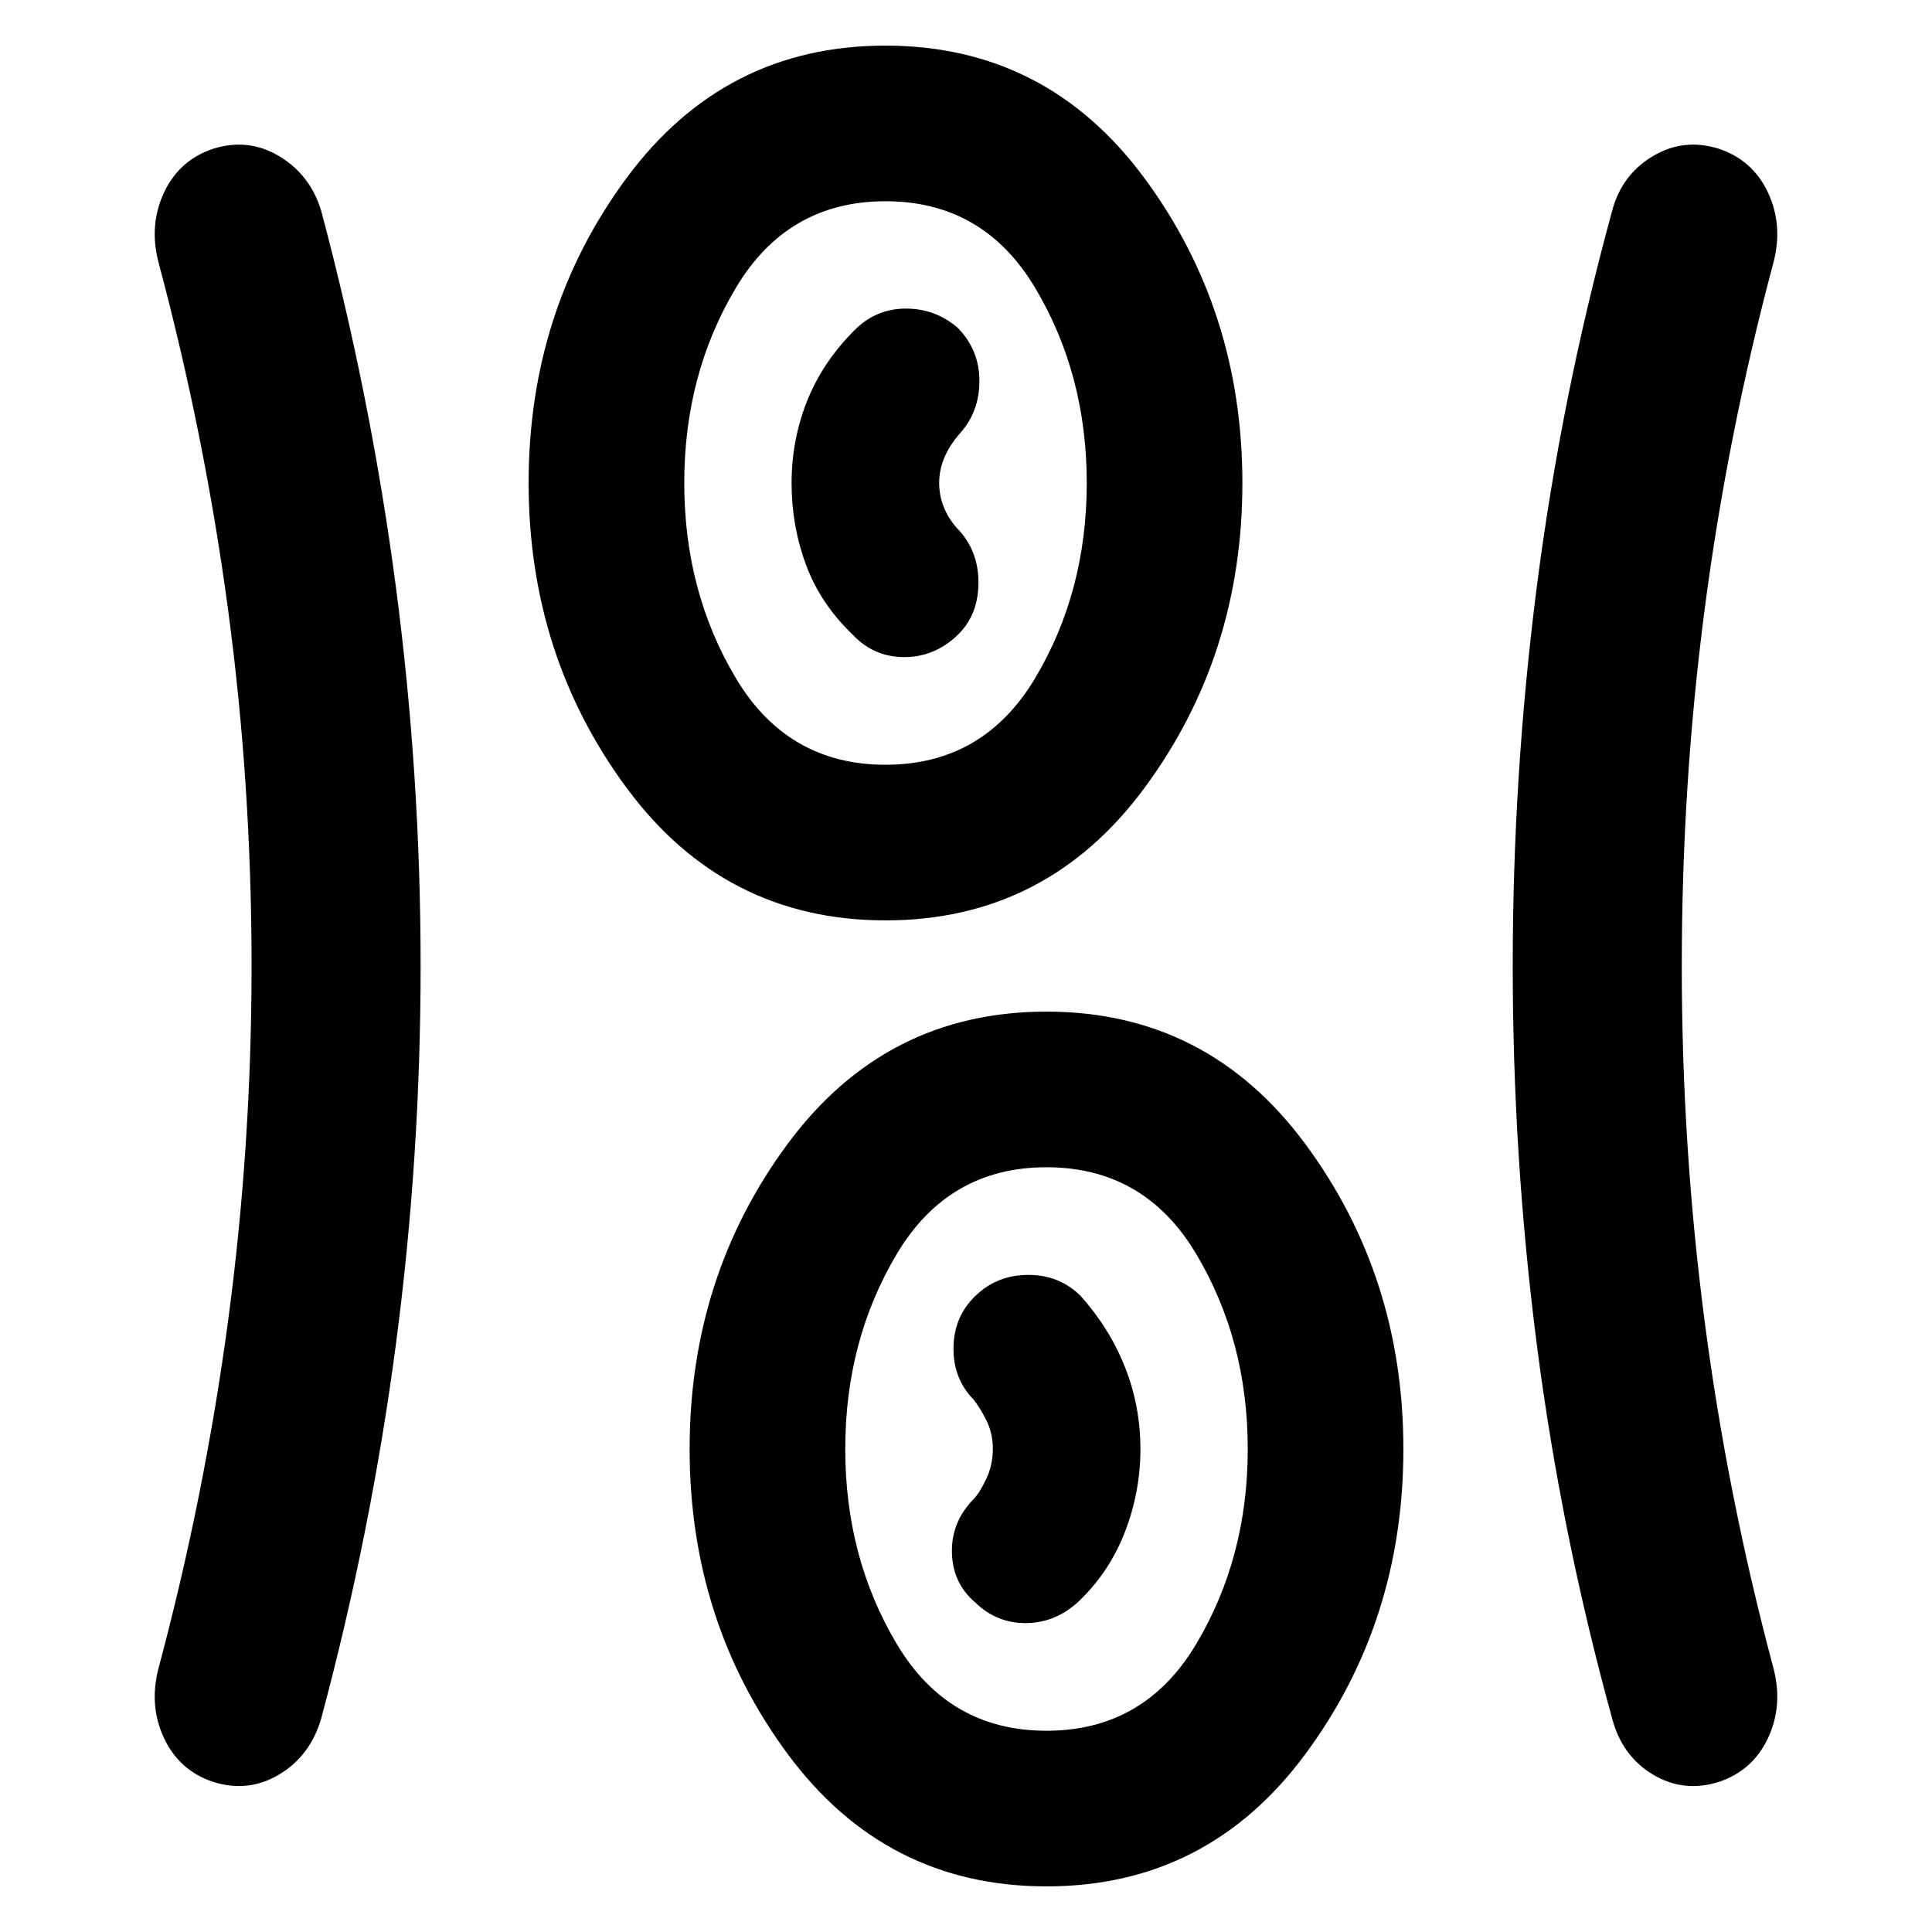 <svg xmlns="http://www.w3.org/2000/svg" height="40" viewBox="0 96 960 960" width="40"><path d="M520.031 1033.33q-80.031 0-128.697-65.864-48.667-65.867-48.667-151.5T391.302 664.5q48.635-65.833 128.667-65.833 80.031 0 128.698 65.867 48.666 65.867 48.666 151.5T648.698 967.5q-48.635 65.83-128.667 65.83ZM209 576q0 95.095-12.333 188.381-12.334 93.286-37 185.286-5.334 18.666-20.834 28-15.5 9.333-33.166 3.666Q89 975.667 81.501 959.667q-7.5-16-2.834-34.333 23-86.001 34.667-173.001 11.667-87 11.667-176.333 0-90-11.667-177T78.667 226q-4.666-18.333 2.834-34.333T105.666 170q17.666-5.666 33.166 3.667Q154.333 183 159.667 201q24.666 92.667 37 186.286Q209 480.905 209 576Zm626.666 0q0 89.333 11.334 176.333 11.333 87 34.333 173.001 4.666 18.333-2.833 34.333-7.5 16-24.167 21.666-17.666 5.667-33.071-3.612-15.405-9.28-20.262-28.054-25.333-92-37.333-185.286t-12-188.381q0-95.095 12-188.714T801 201q4.667-18 20.167-27.333 15.5-9.333 33.166-3.667Q871 175.667 878.5 191.667q7.499 16 2.833 34.333-23 86-34.333 173-11.334 87-11.334 177ZM520 956q48.667 0 74.333-43Q620 870 620 816t-25.667-97Q568.667 676 520 676t-74.334 43Q420 762 420 816t25.666 97q25.667 43 74.334 43Zm-35.333-63.667Q495.333 902.667 510 902.5q14.667-.167 26.145-10.906Q551.333 877 559 857.141q7.667-19.86 7.667-41.167 0-21.307-7.667-40.641Q551.333 756 537 740q-10.333-10.333-25.5-10.5-15.167-.167-25.833 9.5-11.4 10.216-11.867 25.941-.467 15.726 9.867 26.392 3 3.667 6.333 10.167t3.333 14.5q0 8-3.333 15t-6.333 10q-11 11.333-10.667 26.5.333 15.167 11.667 24.833Zm-44.636-339q-80.031 0-128.697-65.867-48.667-65.867-48.667-151.5T311.302 184.5q48.635-65.833 128.667-65.833 80.031 0 128.698 65.867 48.666 65.867 48.666 151.5T568.698 487.5q-48.635 65.833-128.667 65.833ZM440 476q48.667 0 74.334-43Q540 390 540 336t-25.666-97Q488.667 196 440 196t-74.334 43Q340 282 340 336t25.666 97q25.667 43 74.334 43Zm35-63.667q10.667-9.666 11.167-25.428T477 360q-5-5-7.667-11.145-2.666-6.145-2.666-12.834 0-6.688 2.666-12.854Q472 317 477 311.333q9.667-10.764 9.667-26.049Q486.667 270 476 259q-11.091-9.667-25.879-9.667-14.788 0-25.454 10.667-16 16-23.667 35.359-7.667 19.36-7.667 40.667 0 21.307 7.167 40.641 7.167 19.333 23.167 34.666 10.333 11 25.166 11.167 14.834.167 26.167-10.167ZM440 336Zm80 480Z"/></svg>